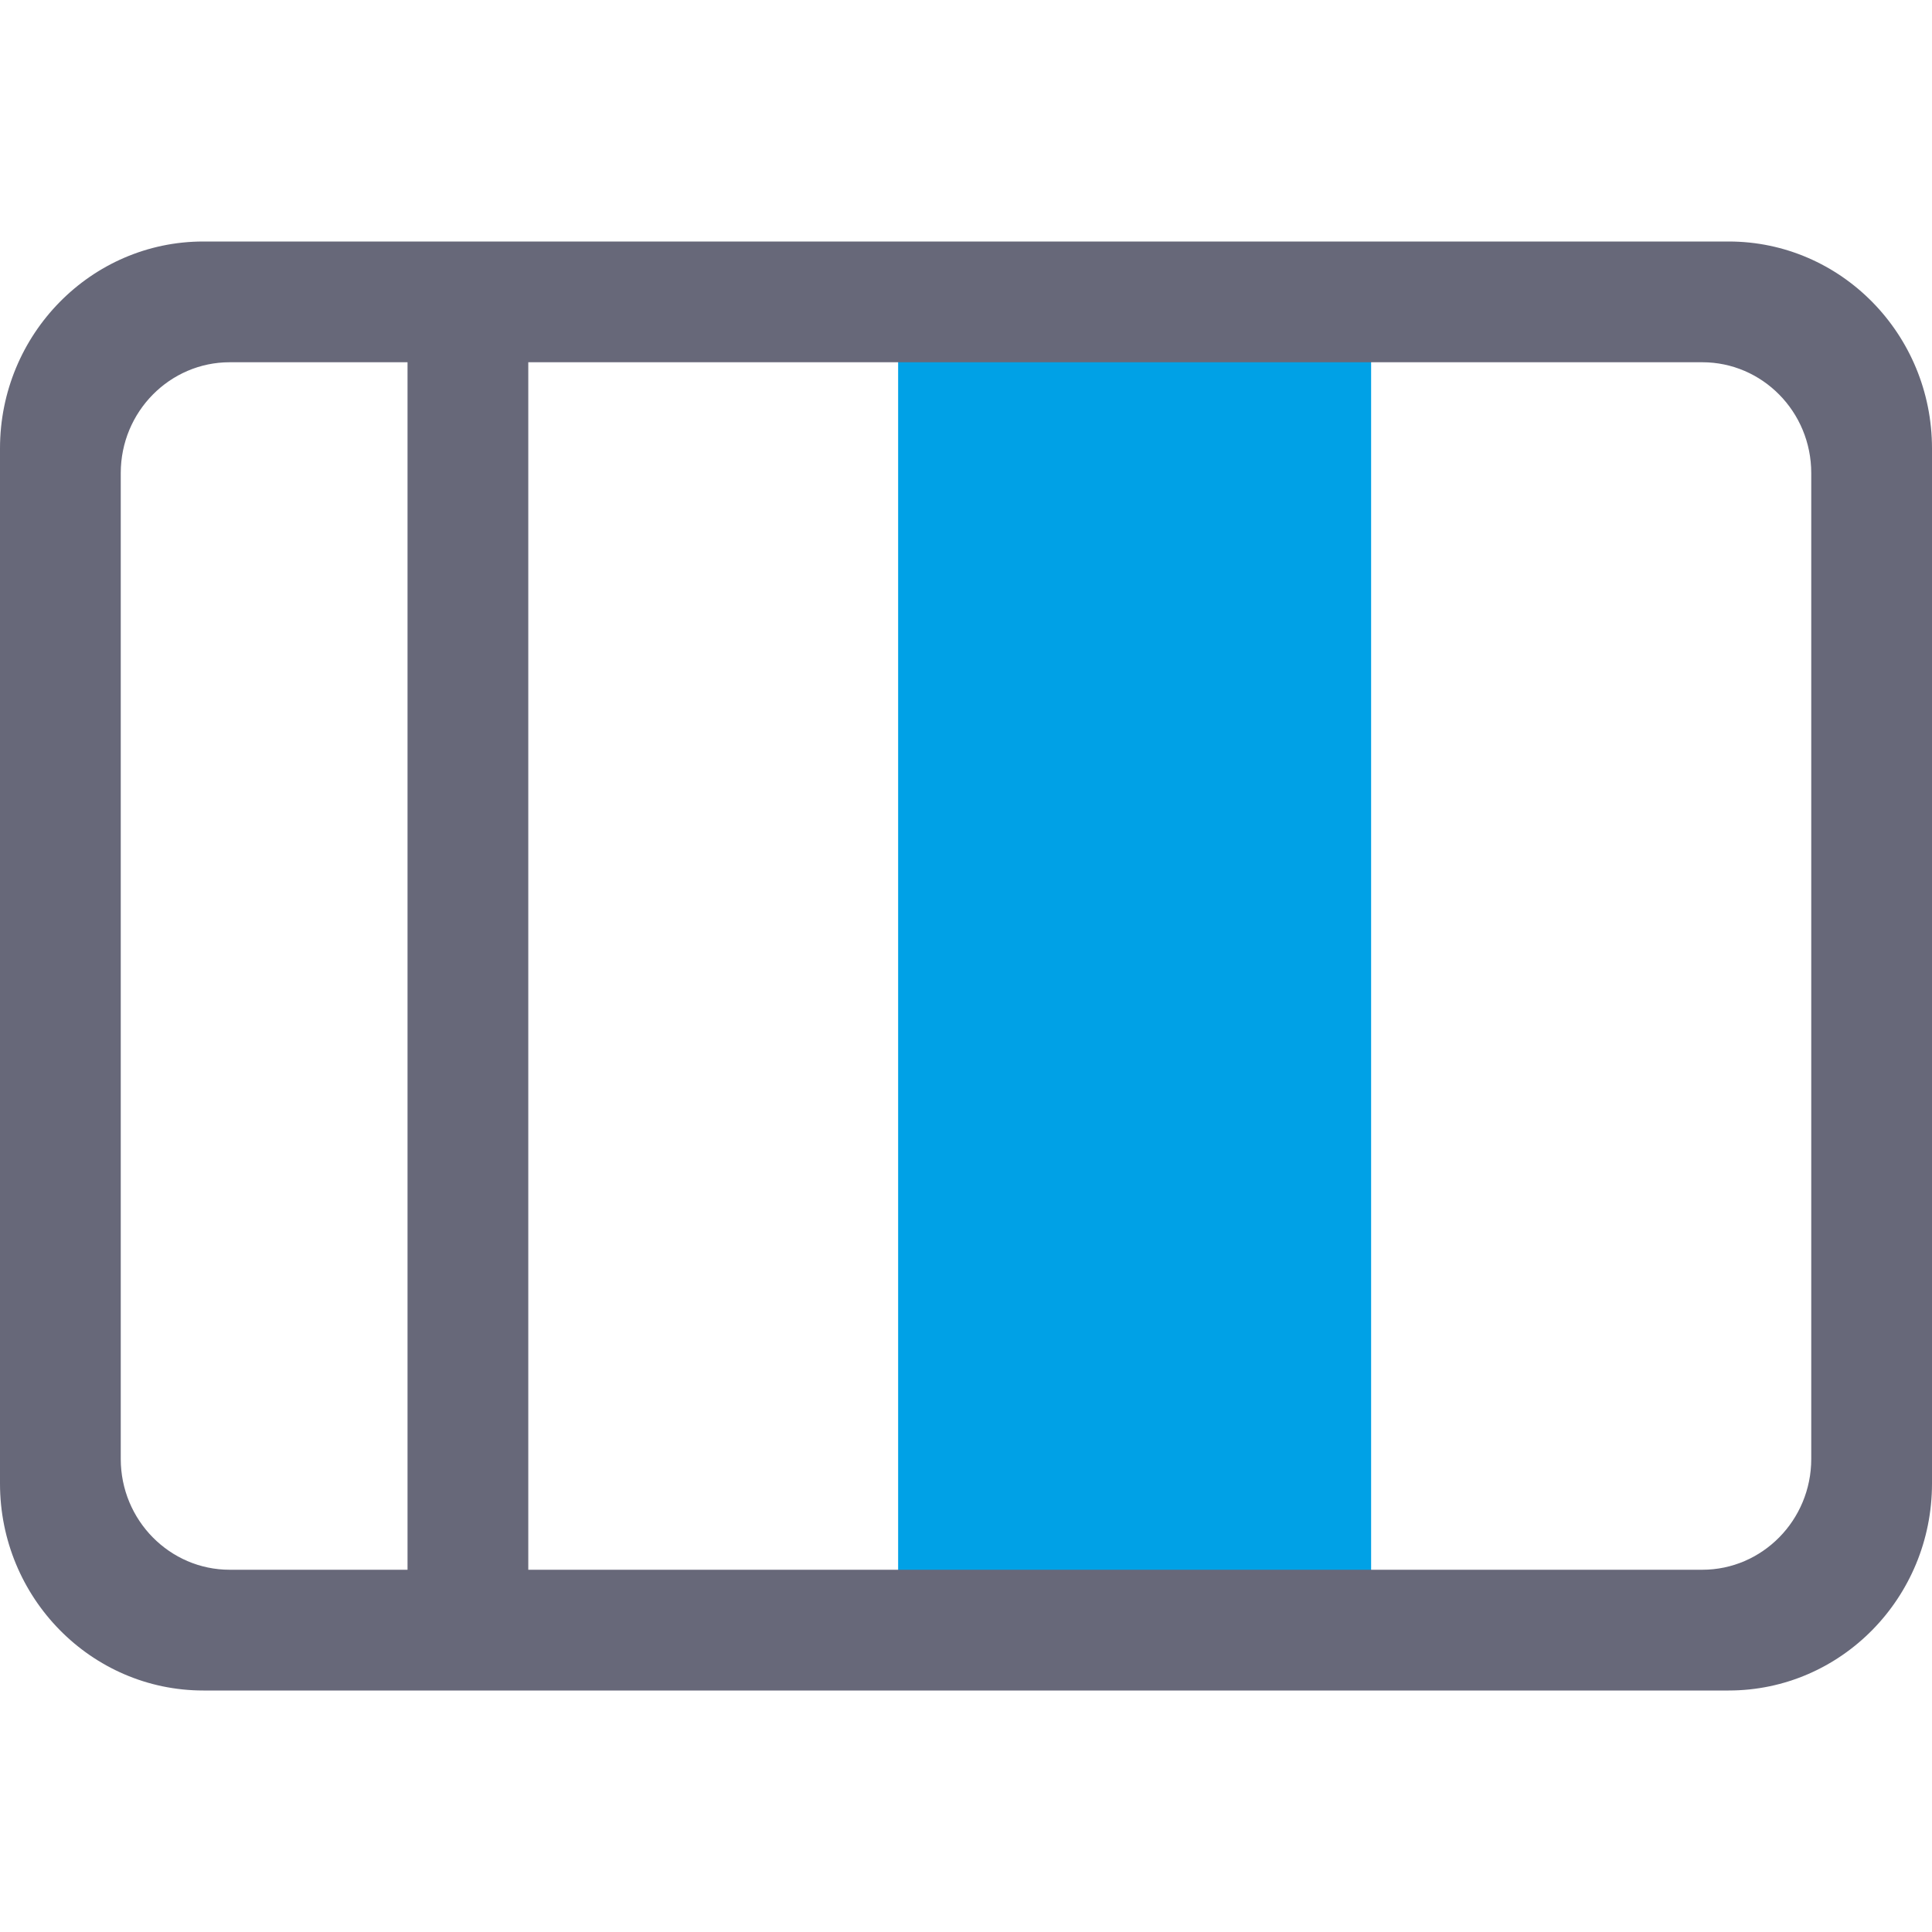 <svg width="16" height="16" viewBox="0 0 16 16" fill="none" xmlns="http://www.w3.org/2000/svg">
<rect x="7.438" y="2.5" width="3.917" height="11" fill="#00A1E6"/>
<path fill-rule="evenodd" clip-rule="evenodd" d="M16 12.286C16 13.232 15.246 14 14.316 14H1.684C0.755 14 0 13.232 0 12.286V3.714C0 2.768 0.755 2 1.684 2H14.316C15.246 2 16 2.768 16 3.714V12.286ZM15 12.082V3.918C15 3.408 14.593 3 14.098 3H4.375V13H14.098C14.593 13 15 12.591 15 12.082ZM3.375 13V3H1.902C1.407 3 1 3.409 1 3.918V12.082C1 12.591 1.407 13 1.902 13H3.375Z" fill="#676879"/>
</svg>

